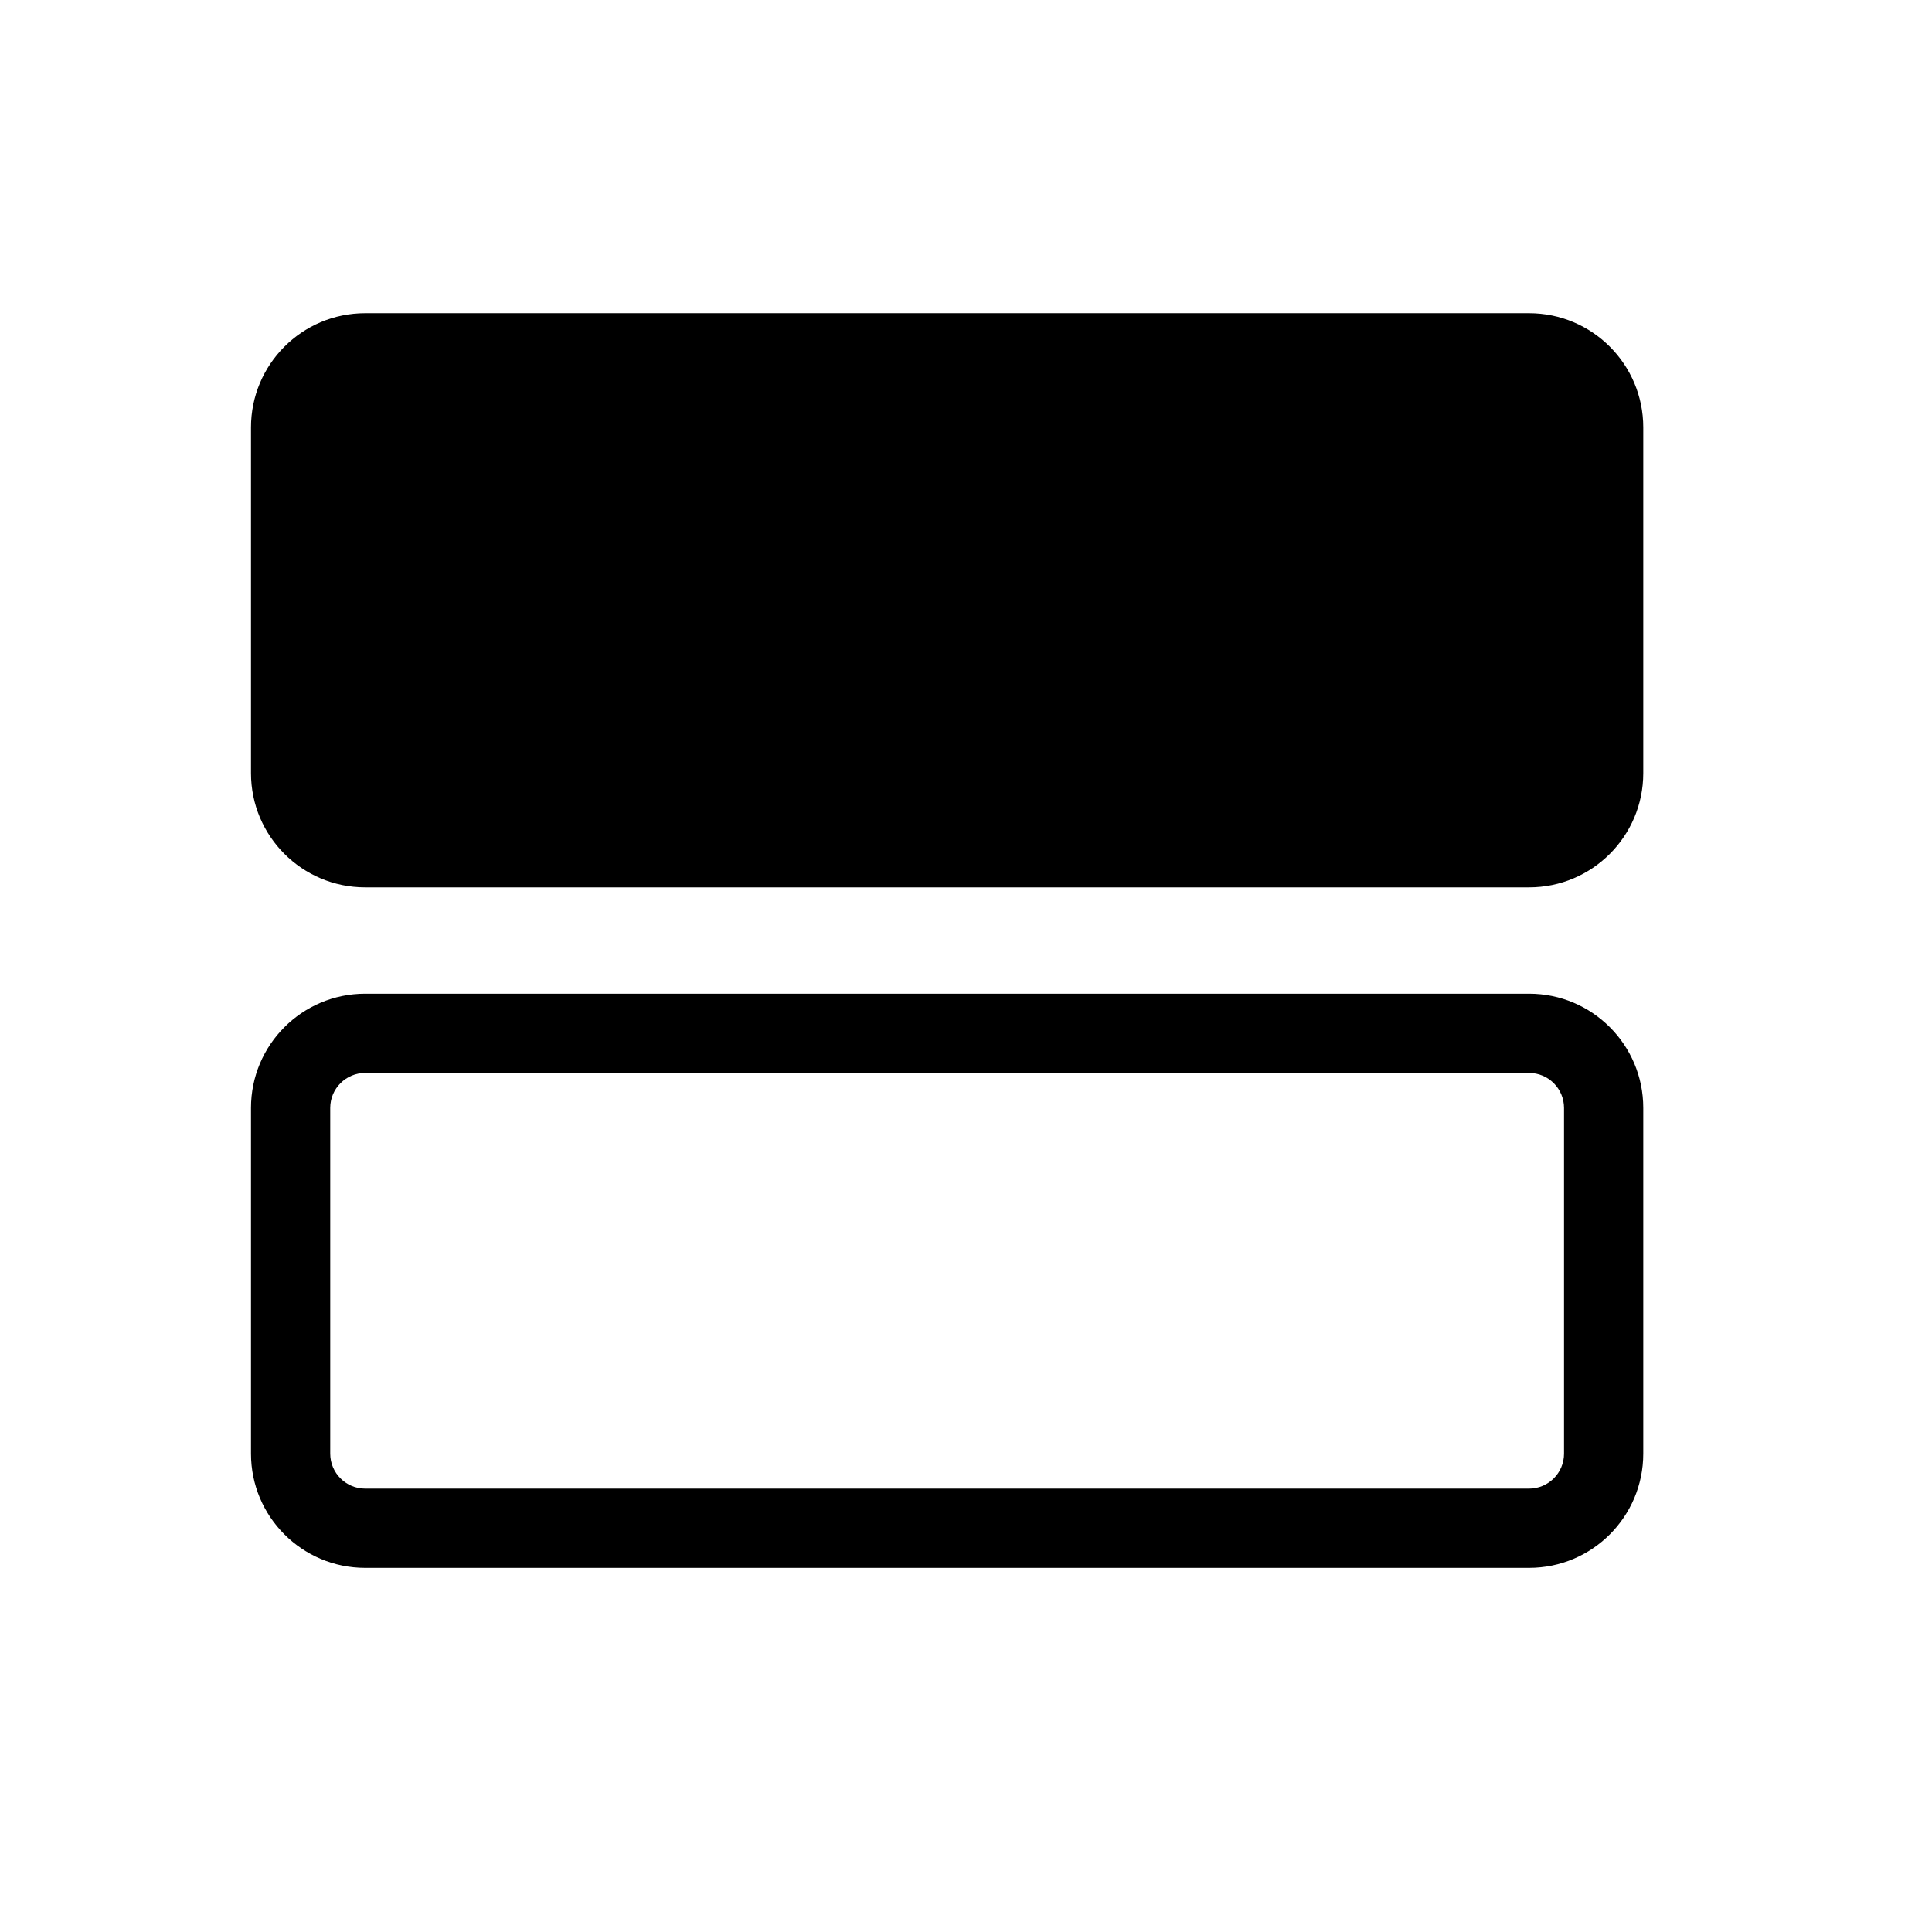 <?xml version="1.0" encoding="utf-8"?>
<!-- Generator: Adobe Illustrator 17.0.0, SVG Export Plug-In . SVG Version: 6.00 Build 0)  -->
<!DOCTYPE svg PUBLIC "-//W3C//DTD SVG 1.1//EN" "http://www.w3.org/Graphics/SVG/1.1/DTD/svg11.dtd">
<svg version="1.1" id="Ebene_2" xmlns="http://www.w3.org/2000/svg" xmlns:xlink="http://www.w3.org/1999/xlink" x="0px" y="0px"
	 width="512px" height="512px" viewBox="0 0 512 512" enable-background="new 0 0 512 512" xml:space="preserve">
<g>
	<path d="M405.214,263.339H96.786c-16.717,0-30.268,13.552-30.268,30.268v91.625c0,16.717,13.552,30.268,30.268,30.268h308.427
		c16.717,0,30.268-13.552,30.268-30.268v-91.625C435.482,276.891,421.93,263.339,405.214,263.339z M414.482,385.232
		c0,5.111-4.158,9.268-9.268,9.268H96.786c-5.111,0-9.268-4.158-9.268-9.268v-91.625c0-5.11,4.158-9.268,9.268-9.268h308.427
		c5.111,0,9.268,4.158,9.268,9.268V385.232z"/>
	<path d="M96.786,235.161h308.427c16.717,0,30.268-13.552,30.268-30.268v-91.625C435.482,96.552,421.93,83,405.214,83H96.786
		c-16.717,0-30.268,13.552-30.268,30.268v91.625C66.518,221.609,80.07,235.161,96.786,235.161z"/>
</g>
</svg>
